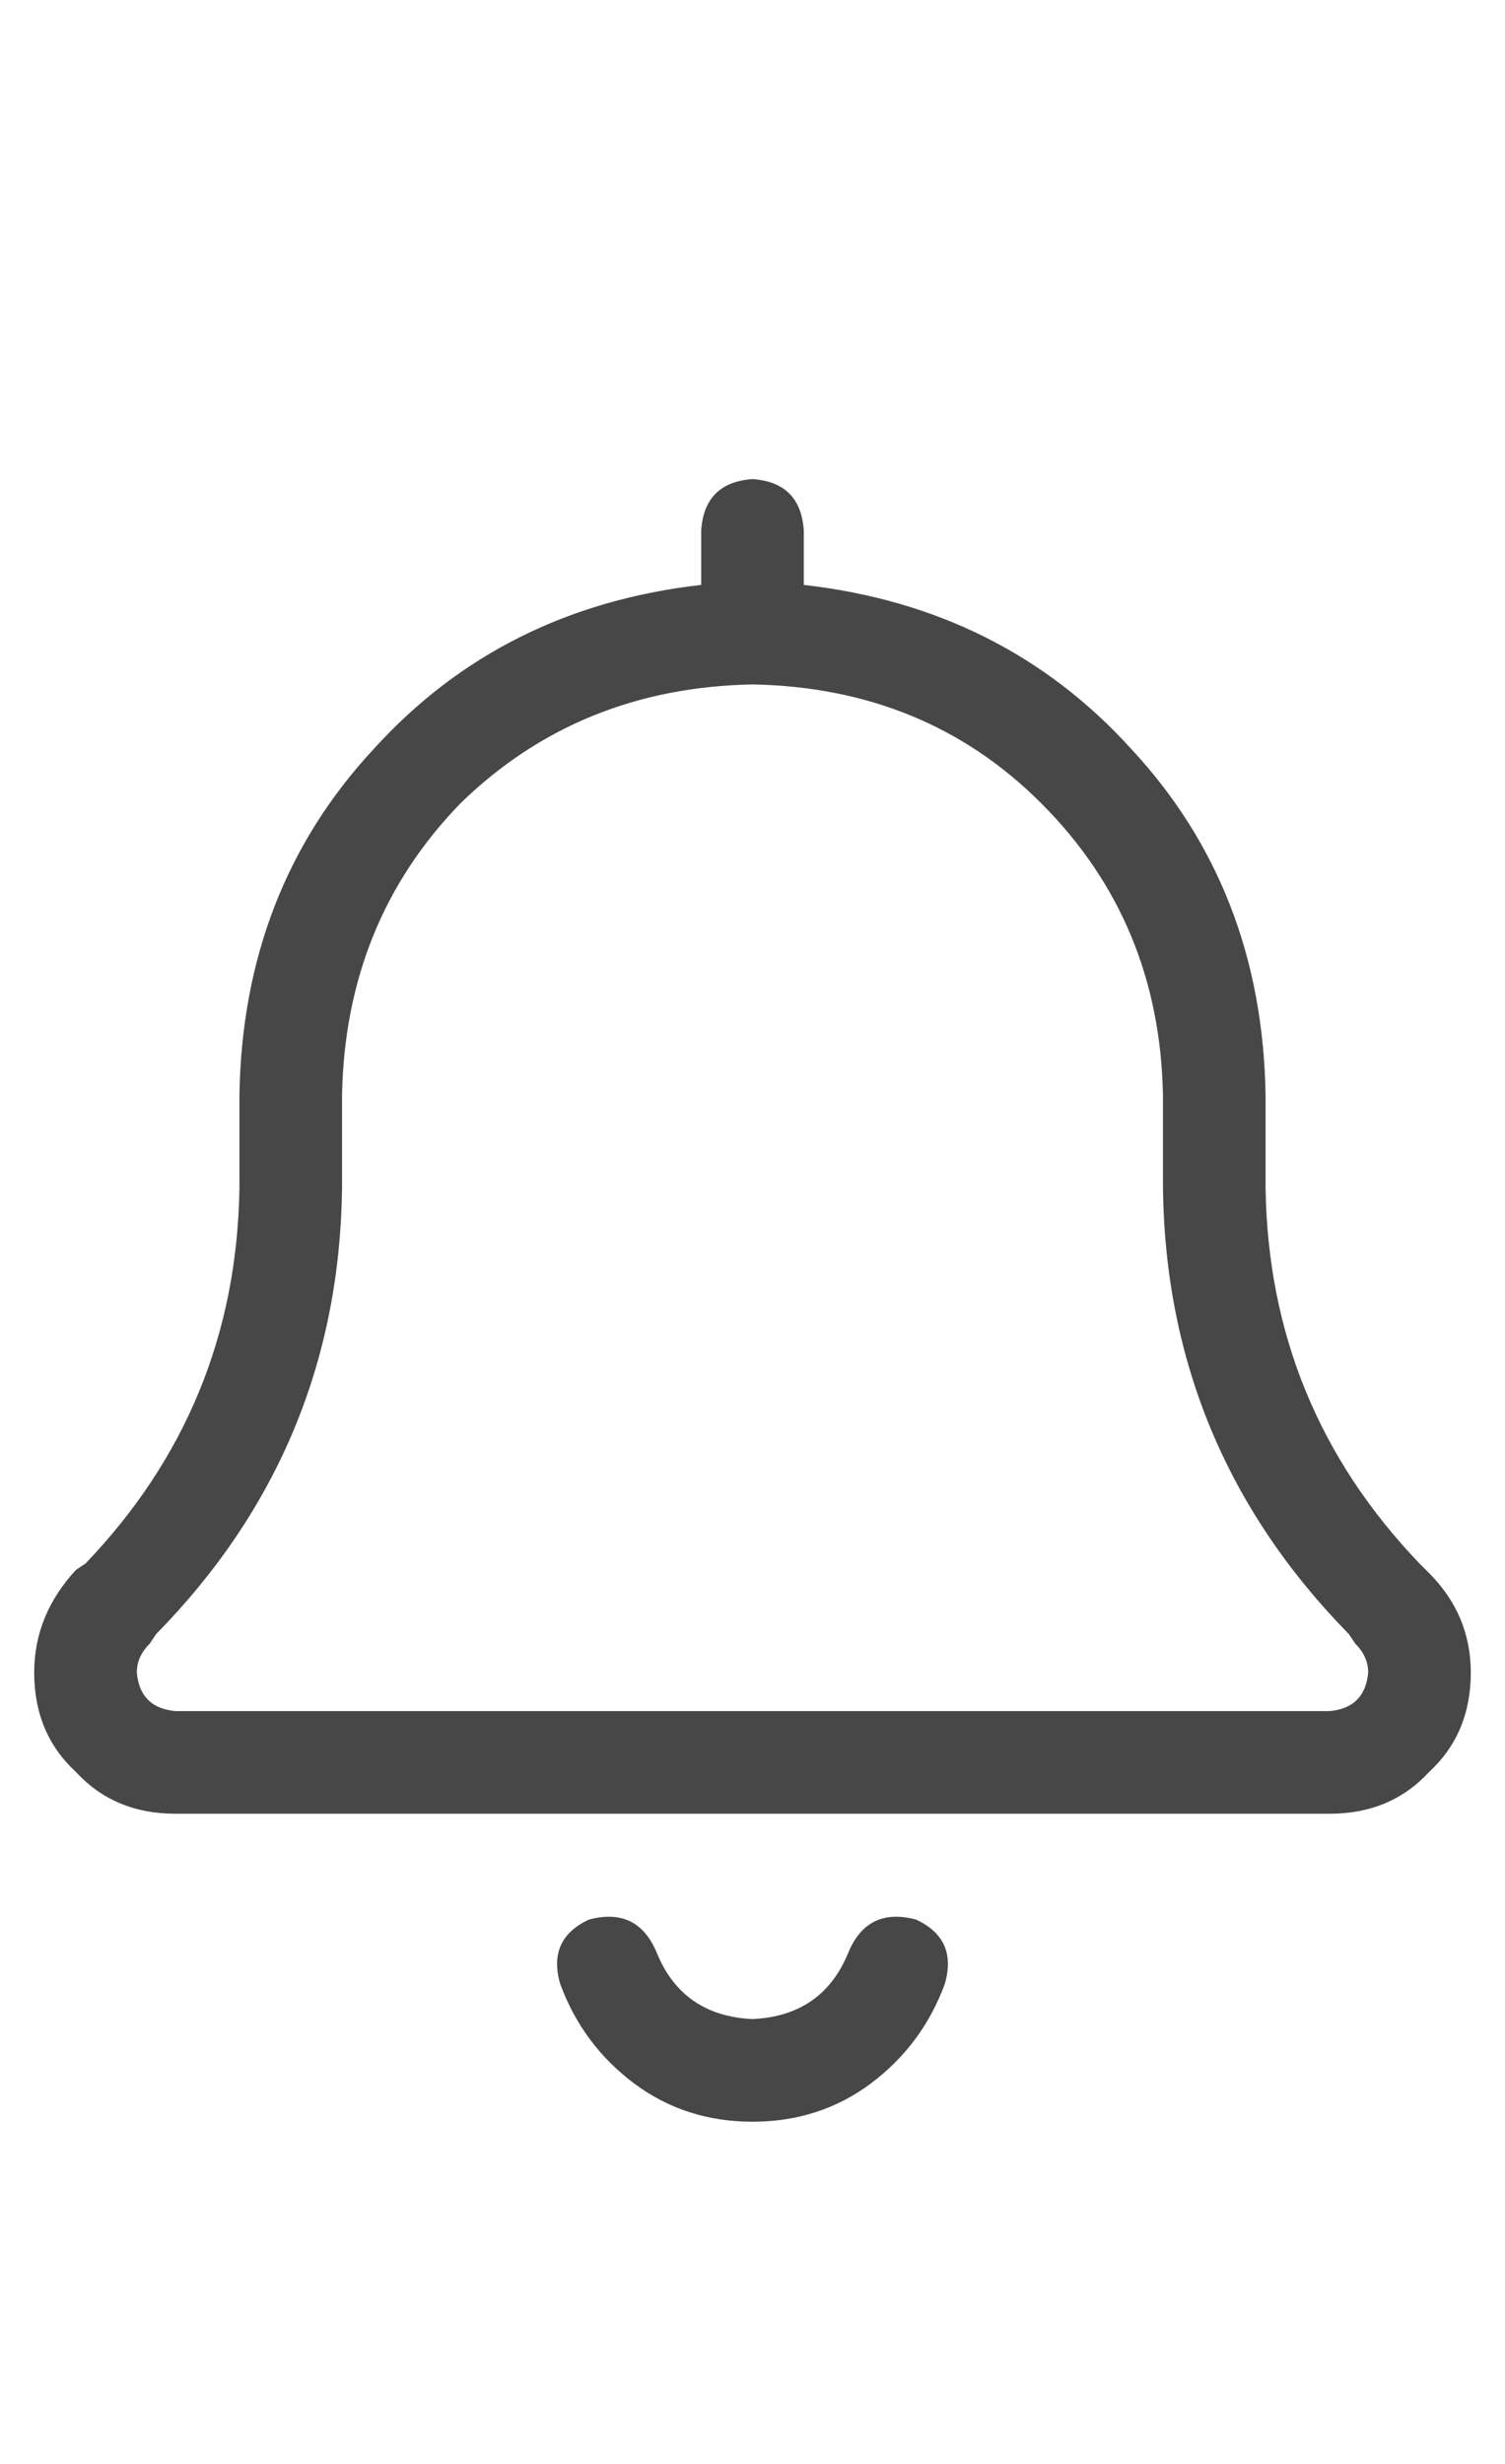 <svg width="11" height="18" viewBox="0 0 11 18" fill="none" xmlns="http://www.w3.org/2000/svg">
<g id="label-paired / caption / bell-caption / regular" clip-path="url(#clip0_1731_1283)">
<path id="icon" d="M5.125 3.875C5.141 3.641 5.266 3.516 5.5 3.5C5.734 3.516 5.859 3.641 5.875 3.875V4.273C6.844 4.383 7.641 4.781 8.266 5.469C8.906 6.156 9.234 7 9.25 8V8.68C9.266 9.742 9.641 10.656 10.375 11.422L10.445 11.492C10.648 11.695 10.75 11.938 10.75 12.219C10.75 12.516 10.648 12.758 10.445 12.945C10.258 13.148 10.016 13.25 9.719 13.25H1.281C0.984 13.25 0.742 13.148 0.555 12.945C0.352 12.758 0.25 12.516 0.25 12.219C0.25 11.938 0.352 11.688 0.555 11.469L0.625 11.422C1.359 10.656 1.734 9.742 1.75 8.68V8C1.766 7 2.094 6.156 2.734 5.469C3.359 4.781 4.156 4.383 5.125 4.273V3.875ZM5.5 5C4.656 5.016 3.945 5.305 3.367 5.867C2.805 6.445 2.516 7.156 2.5 8V8.68C2.484 9.945 2.031 11.031 1.141 11.938L1.094 12.008C1.031 12.07 1 12.141 1 12.219C1.016 12.391 1.109 12.484 1.281 12.5H9.719C9.891 12.484 9.984 12.391 10 12.219C10 12.141 9.969 12.07 9.906 12.008L9.859 11.938C8.969 11.031 8.516 9.945 8.5 8.68V8C8.484 7.156 8.188 6.445 7.609 5.867C7.047 5.305 6.344 5.016 5.5 5ZM4.797 14.258C4.922 14.57 5.156 14.734 5.5 14.75C5.844 14.734 6.078 14.57 6.203 14.258C6.297 14.039 6.461 13.961 6.695 14.023C6.898 14.117 6.969 14.273 6.906 14.492C6.797 14.789 6.617 15.031 6.367 15.219C6.117 15.406 5.828 15.5 5.5 15.5C5.172 15.5 4.883 15.406 4.633 15.219C4.383 15.031 4.203 14.789 4.094 14.492C4.031 14.273 4.102 14.117 4.305 14.023C4.539 13.961 4.703 14.039 4.797 14.258Z" fill="black" fill-opacity="0.72"/>
</g>
<defs>
<clipPath id="clip0_1731_1283">
<rect width="11" height="18" fill="white"/>
</clipPath>
</defs>
</svg>
